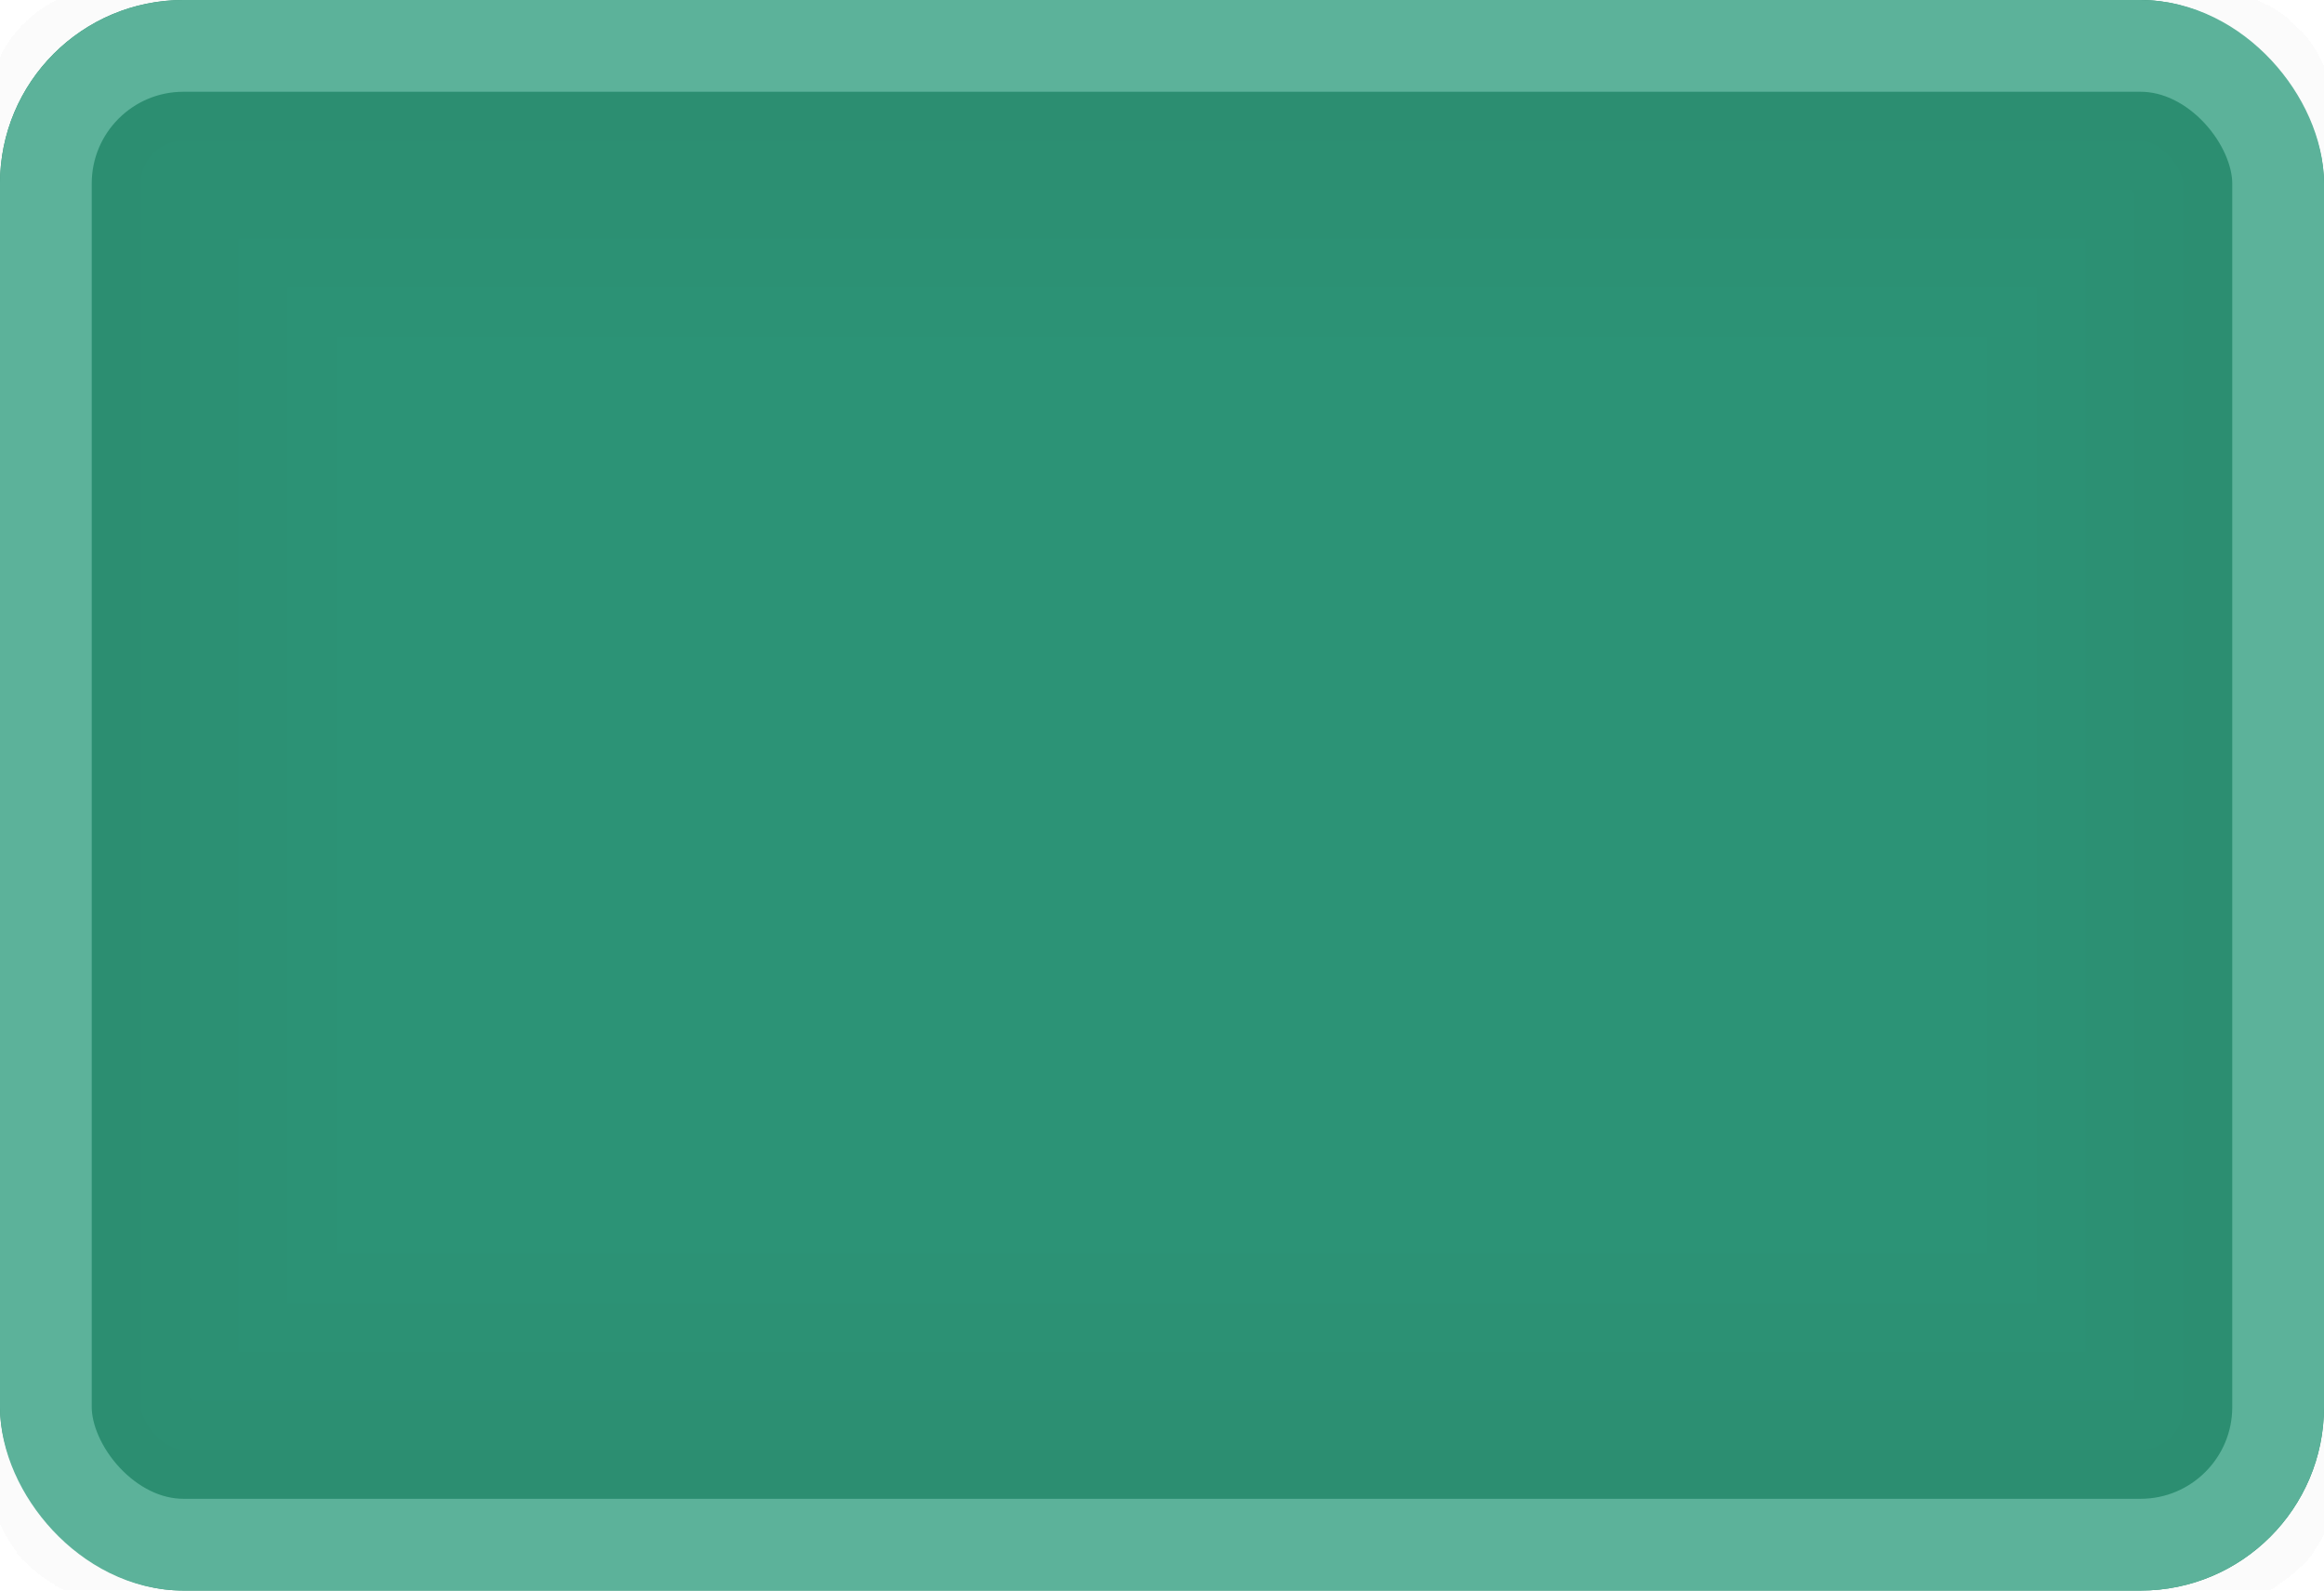 <svg width="19" height="13" viewBox="0 0 19 13" fill="none" xmlns="http://www.w3.org/2000/svg">
<rect width="19" height="13" rx="1.5" fill="#1D8C6D" fill-opacity="0.93"/>
<rect x="0.575" y="0.575" width="17.85" height="11.85" rx="0.925" stroke="#306355" stroke-opacity="0.01" stroke-width="1.15"/>
<mask id="path-3-inside-1_3776_30712" fill="white">
<rect width="19" height="13" rx="1.5"/>
</mask>
<rect width="19" height="13" rx="1.5" stroke="#306355" stroke-opacity="0.01" stroke-width="3.1" mask="url(#path-3-inside-1_3776_30712)"/>
<mask id="path-4-inside-2_3776_30712" fill="white">
<rect width="19" height="13" rx="1.5"/>
</mask>
<rect width="19" height="13" rx="1.5" stroke="#306355" stroke-opacity="0.01" stroke-width="3.9" mask="url(#path-4-inside-2_3776_30712)"/>
<mask id="path-5-inside-3_3776_30712" fill="white">
<rect width="19" height="13" rx="1.5"/>
</mask>
<rect width="19" height="13" rx="1.5" stroke="#306355" stroke-opacity="0.01" stroke-width="4.7" mask="url(#path-5-inside-3_3776_30712)"/>
<mask id="path-6-inside-4_3776_30712" fill="white">
<rect width="19" height="13" rx="1.5"/>
</mask>
<rect width="19" height="13" rx="1.5" stroke="#306355" stroke-opacity="0.01" stroke-width="5.5" mask="url(#path-6-inside-4_3776_30712)"/>
<rect x="0.375" y="0.375" width="18.25" height="12.25" rx="1.125" stroke="#5CB29A" stroke-width="0.75"/>
</svg>
